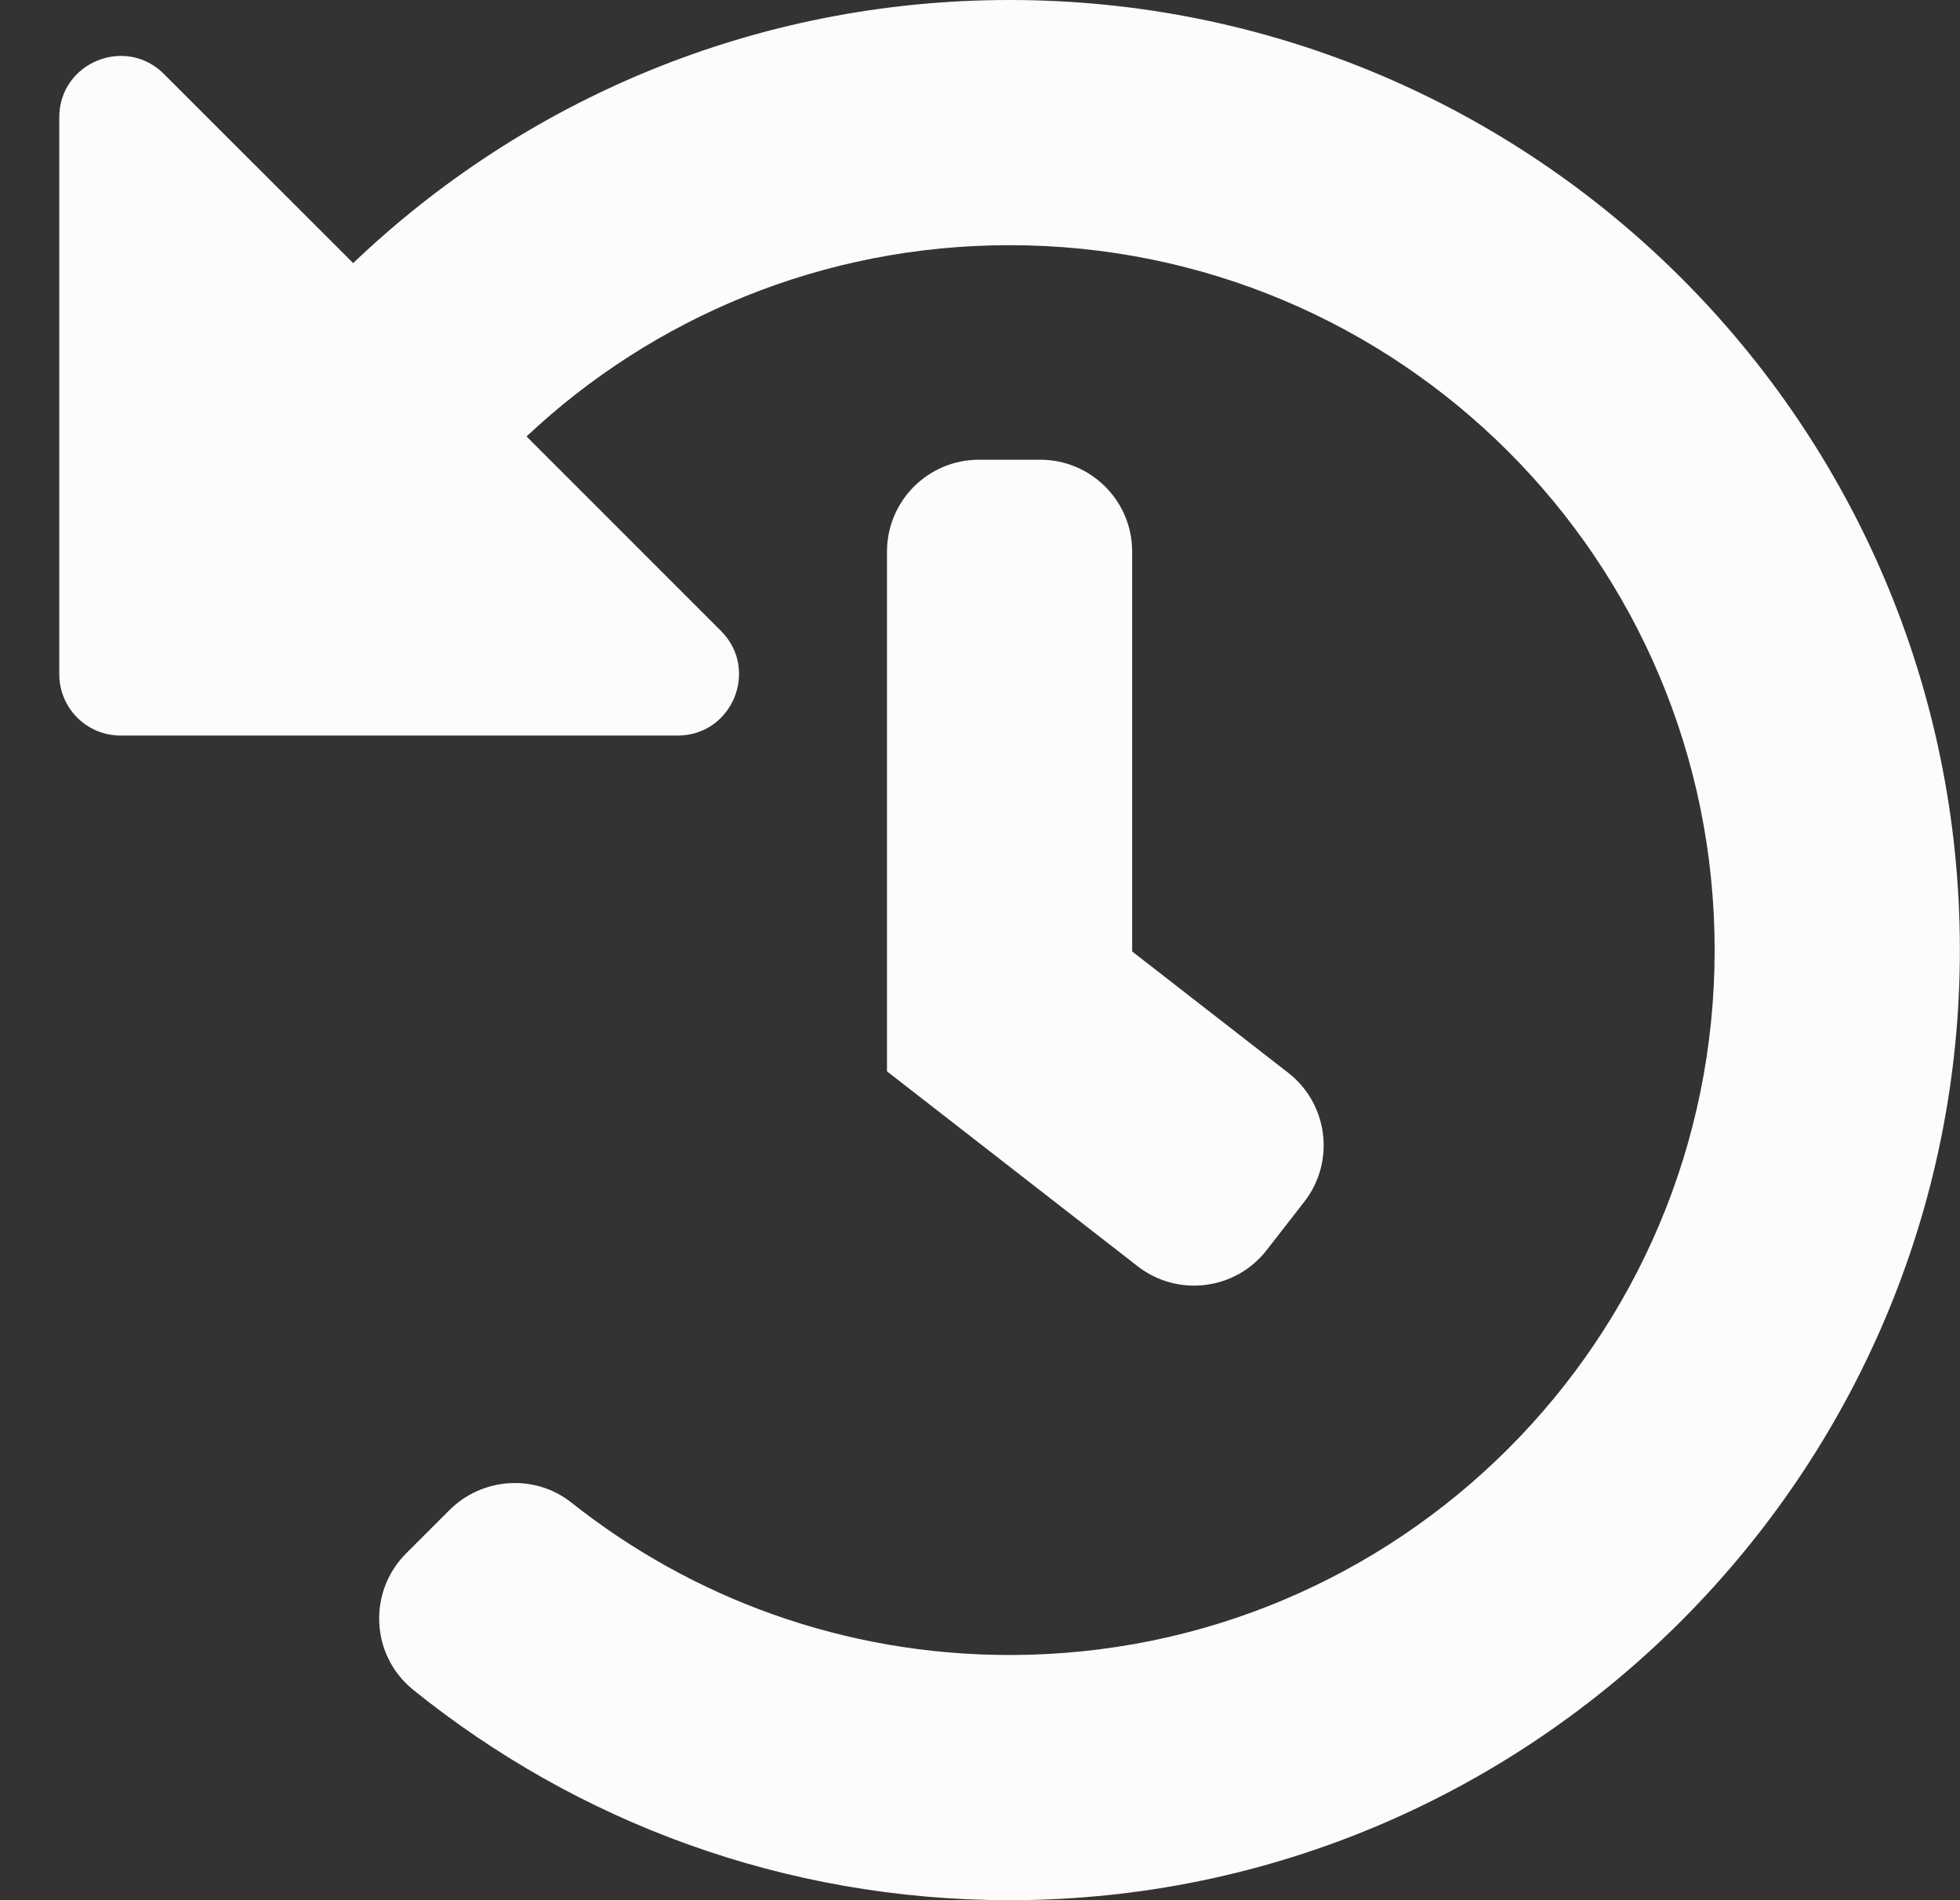 <svg width="33" height="32" viewBox="0 0 33 32" fill="none" xmlns="http://www.w3.org/2000/svg">
<rect x="0" y="0" width="33" height="32" fill="#333333" stroke="none"/>
<path d="M32.998 15.97C33.014 24.785 25.825 31.994 17.01 32C13.202 32.003 9.705 30.675 6.957 28.457C6.242 27.881 6.189 26.809 6.838 26.16L7.565 25.433C8.12 24.878 9.007 24.817 9.622 25.305C11.647 26.912 14.21 27.871 16.998 27.871C23.56 27.871 28.869 22.561 28.869 16C28.869 9.438 23.559 4.129 16.998 4.129C13.849 4.129 10.988 5.353 8.865 7.35L12.139 10.625C12.789 11.275 12.329 12.387 11.409 12.387H2.03C1.46 12.387 0.998 11.925 0.998 11.355V1.976C0.998 1.056 2.11 0.596 2.76 1.246L5.946 4.431C8.818 1.686 12.711 0 16.998 0C25.825 0 32.982 7.147 32.998 15.97ZM21.326 21.053L21.96 20.238C22.485 19.563 22.363 18.59 21.688 18.065L19.062 16.023V9.29C19.062 8.435 18.369 7.742 17.514 7.742H16.482C15.627 7.742 14.934 8.435 14.934 9.29V18.042L19.154 21.324C19.828 21.849 20.801 21.728 21.326 21.053Z" fill="#FCFCFC"/>
</svg>
